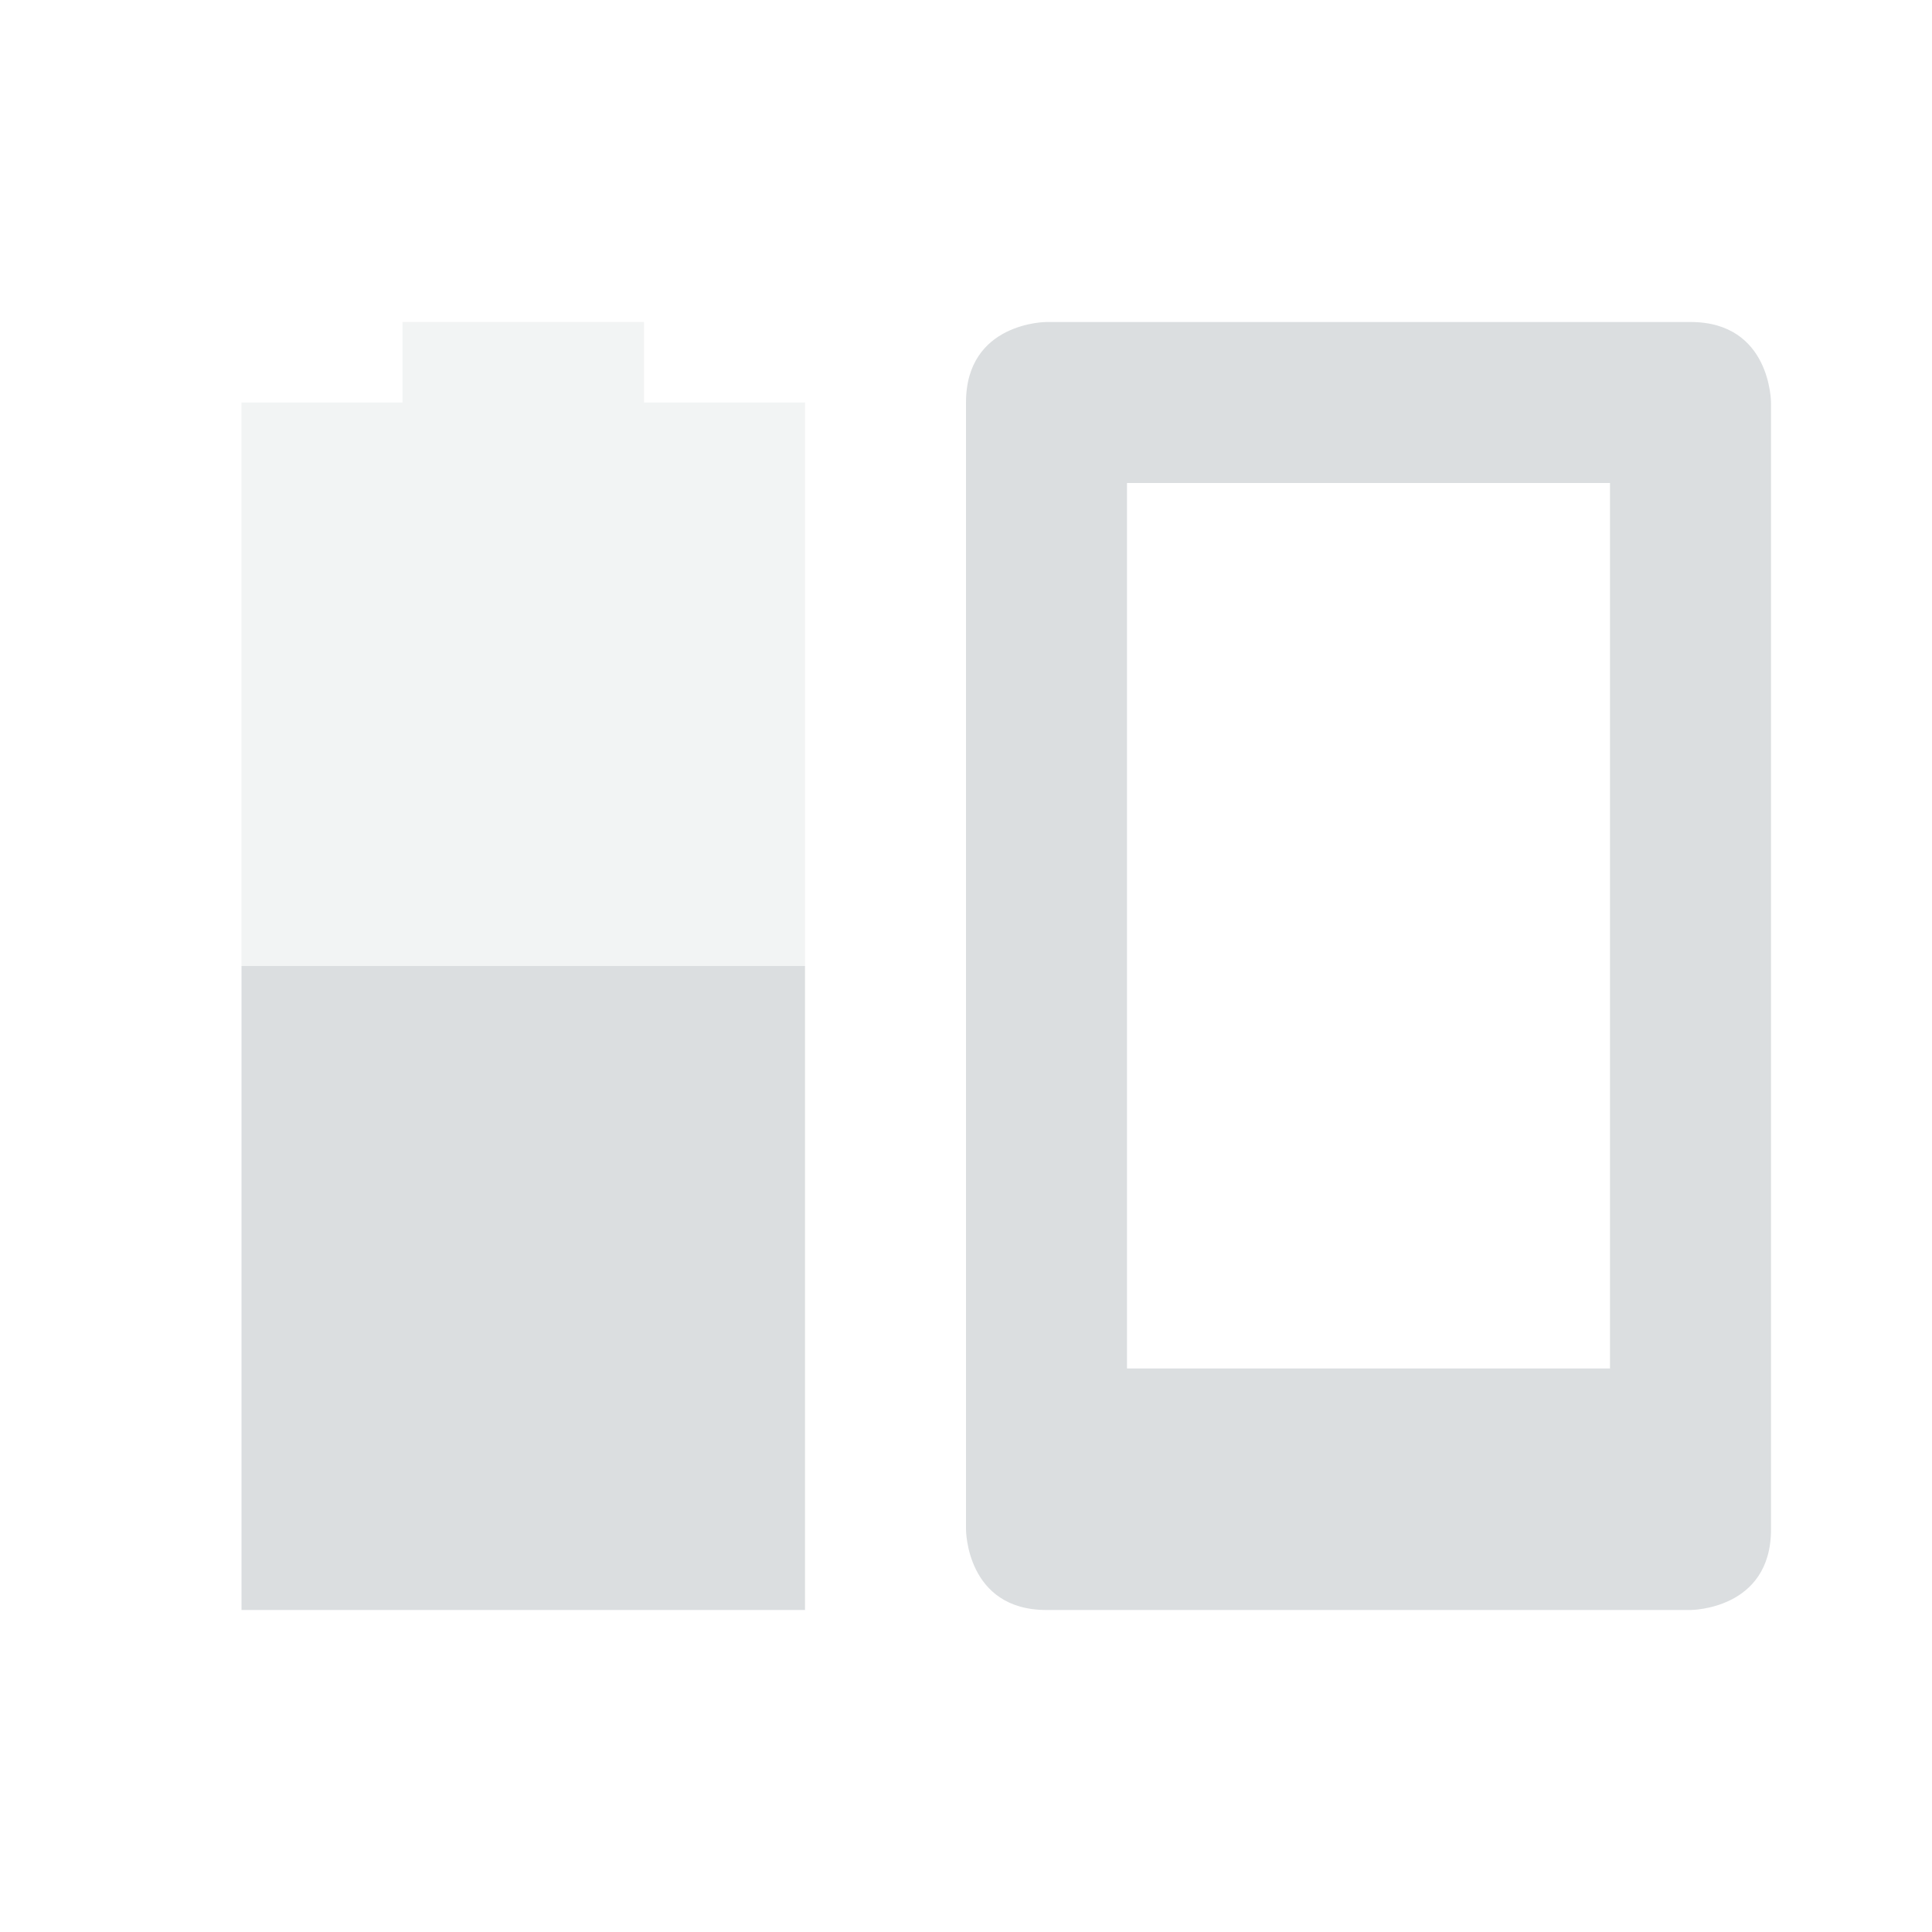 <svg height="24" width="24" xmlns="http://www.w3.org/2000/svg"><g fill="#dbdee0"><path d="m5 4v1h-2v7h7v-7h-2v-1z" opacity=".35"/><path d="m13 4s-1 0-1 1v14s0 1 1 1h8s1 0 1-1v-14s0-1-1-1zm1 2h6v11h-6zm-11 6v8h7v-8z"/></g></svg>